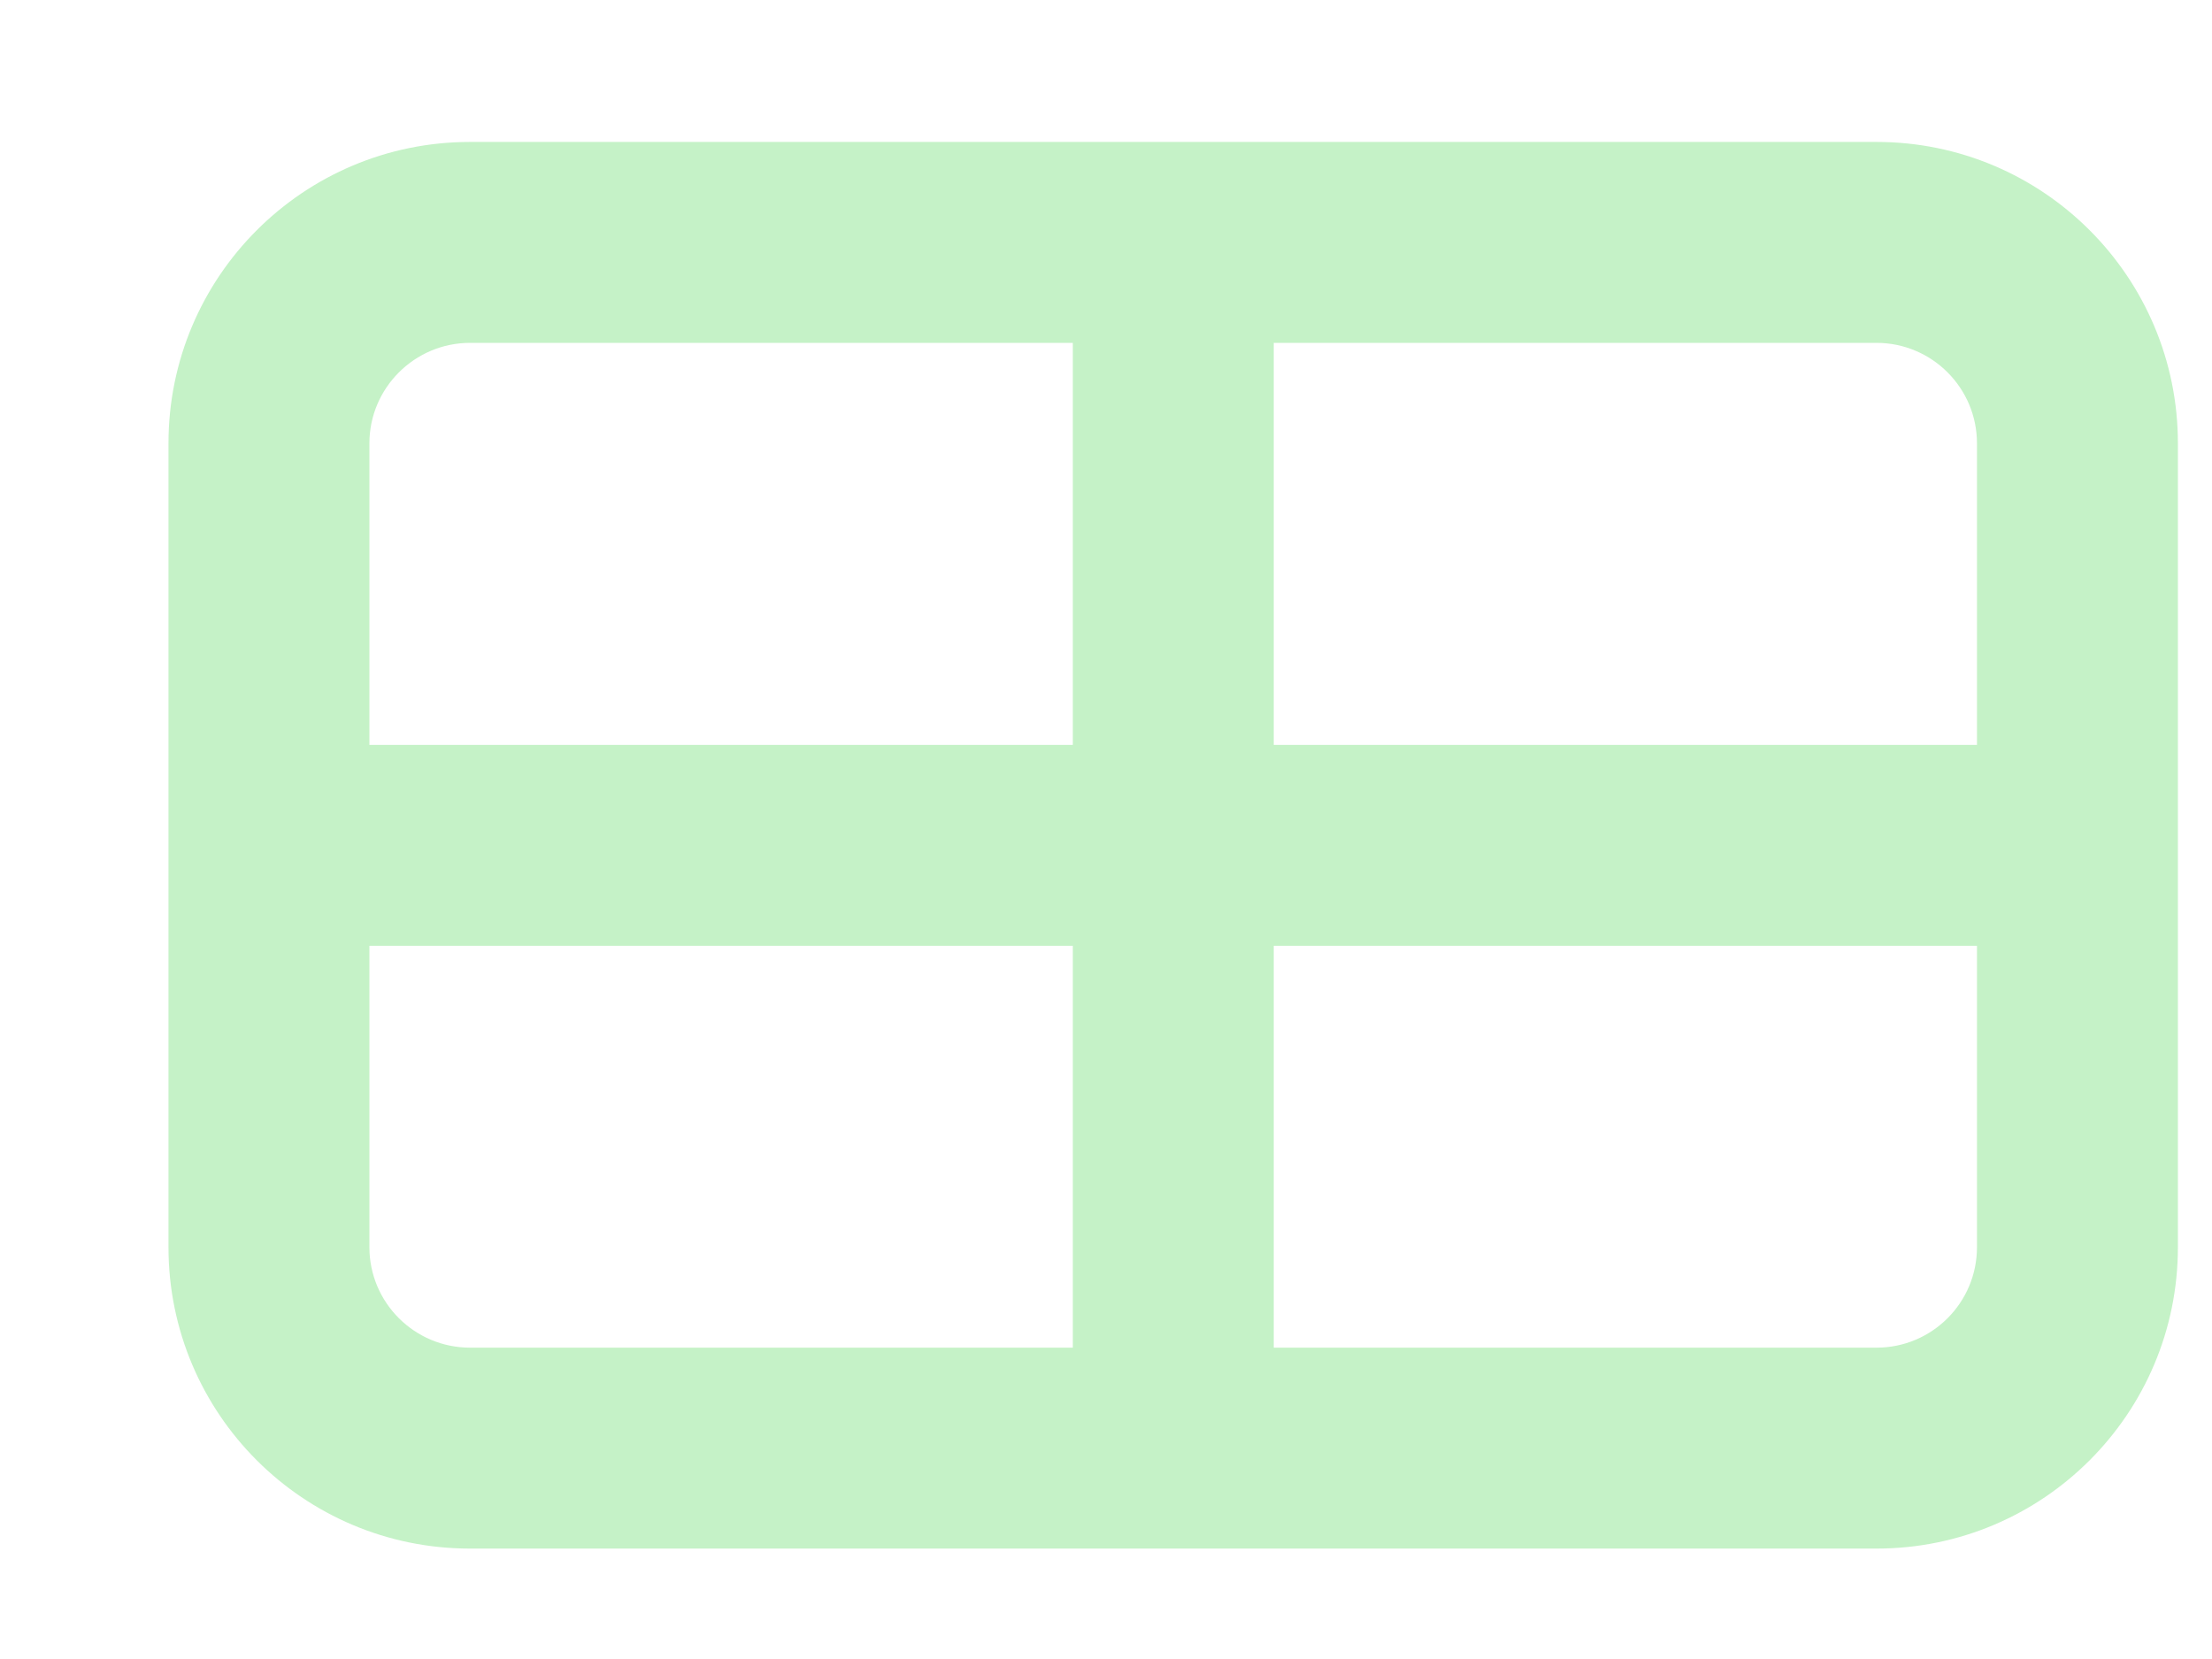 <svg width="12" height="9" viewBox="0 0 12 9" fill="none" xmlns="http://www.w3.org/2000/svg">
<path fill-rule="evenodd" clip-rule="evenodd" d="M11.815 2.405C11.815 1.502 11.083 0.77 10.18 0.77H2.55C1.646 0.77 0.914 1.502 0.914 2.405V6.766C0.914 7.669 1.646 8.401 2.55 8.401H10.18C11.083 8.401 11.815 7.669 11.815 6.766V2.405ZM5.82 1.86H2.55C2.249 1.86 2.004 2.105 2.004 2.405V4.041H5.82V1.86ZM6.91 1.86H10.18C10.481 1.86 10.725 2.105 10.725 2.405V4.041H6.91V1.86ZM10.725 5.131V6.766C10.725 7.067 10.481 7.311 10.18 7.311H6.91V5.131H10.725ZM5.82 7.311H2.55C2.249 7.311 2.004 7.067 2.004 6.766V5.131H5.82V7.311Z" fill="#C5F2C7"/>
</svg>
